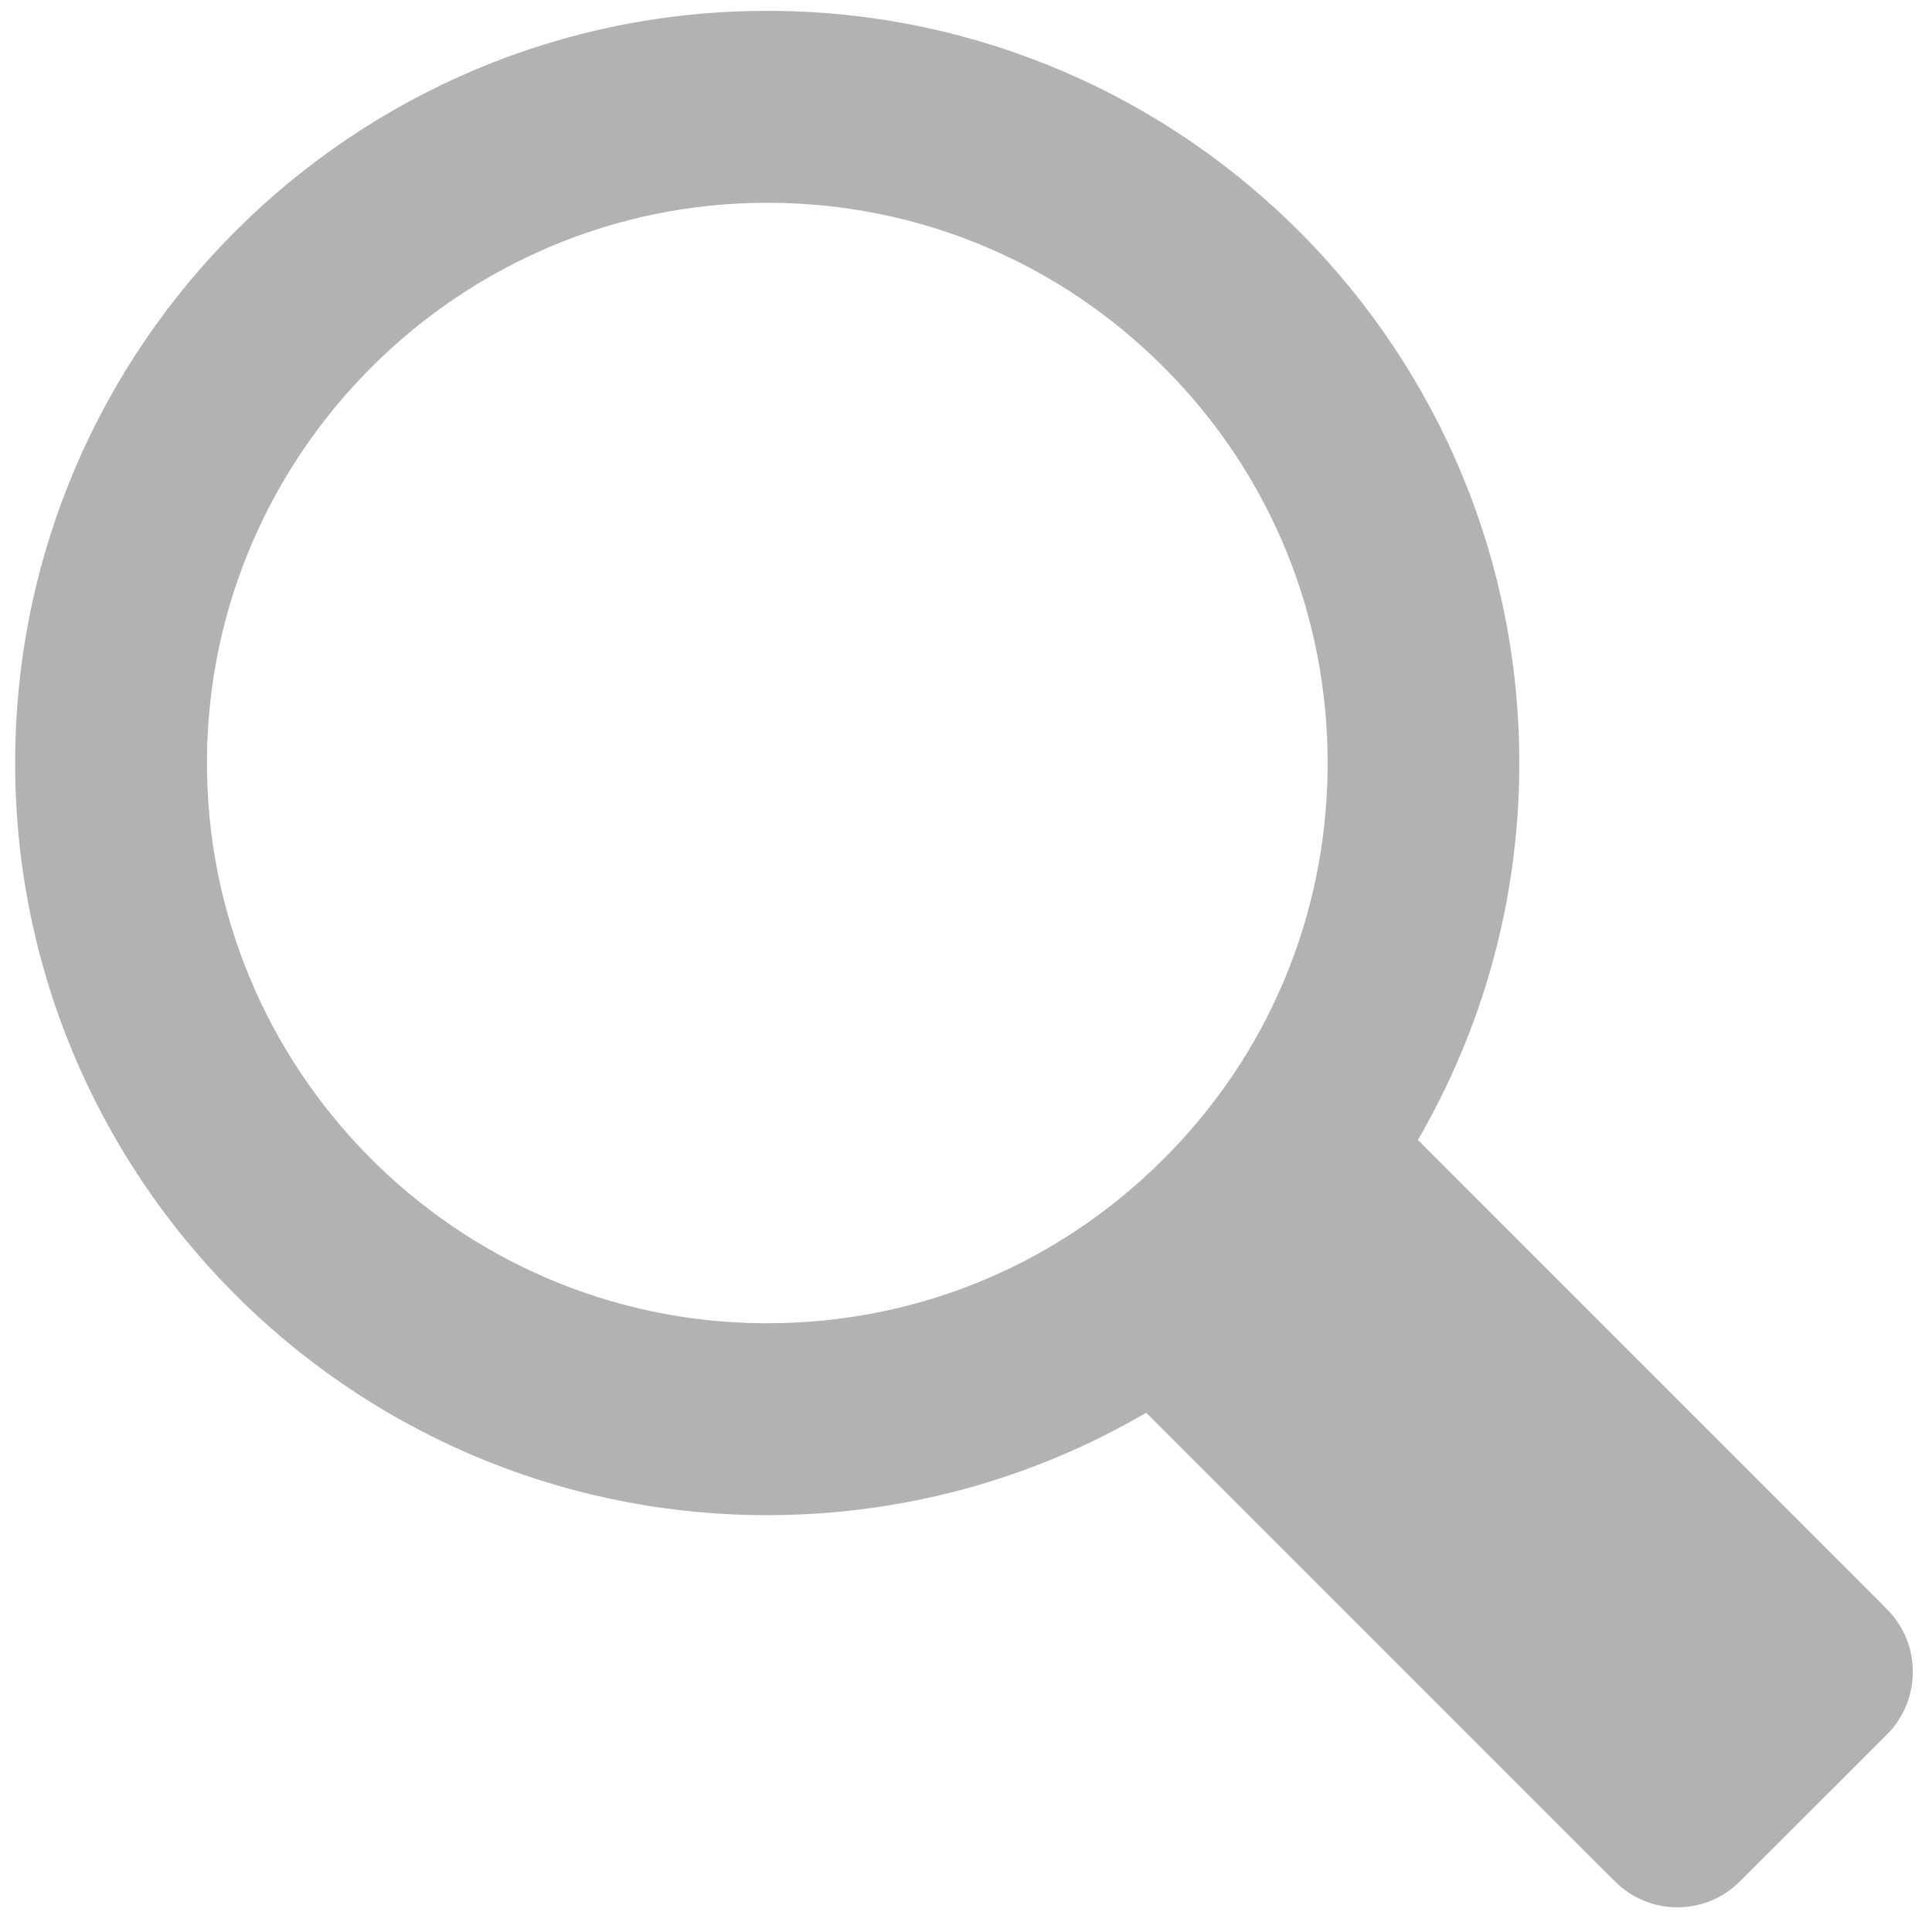 <?xml version="1.0" encoding="utf-8"?>
<!-- Generator: Adobe Illustrator 16.0.3, SVG Export Plug-In . SVG Version: 6.00 Build 0)  -->
<!DOCTYPE svg PUBLIC "-//W3C//DTD SVG 1.1//EN" "http://www.w3.org/Graphics/SVG/1.1/DTD/svg11.dtd">
<svg version="1.1" id="final_1_" xmlns="http://www.w3.org/2000/svg" xmlns:xlink="http://www.w3.org/1999/xlink" x="0px" y="0px"
	 width="14.769px" height="14.744px" viewBox="0 0 14.769 14.744" enable-background="new 0 0 14.769 14.744" xml:space="preserve">
<g id="svg_1_">
	<g id="search">
		<g>
			<path fill="#B2B2B2" d="M14.425,12.301l-0.088-0.089l-3.498-3.498c0.486-0.837,0.769-1.807,0.775-2.845
				c0.02-3.175-2.538-5.766-5.713-5.786H5.864c-3.157,0-5.728,2.55-5.748,5.713c-0.02,3.175,2.537,5.765,5.712,5.786h0.038
				c1.056,0,2.045-0.286,2.896-0.783l3.495,3.495l0,0l0.088,0.087c0.264,0.265,0.692,0.265,0.956,0l1.125-1.124
				C14.688,12.993,14.688,12.564,14.425,12.301z M8.884,8.87c-0.808,0.803-1.879,1.245-3.018,1.245H5.837
				c-2.361-0.015-4.27-1.949-4.255-4.31C1.597,3.459,3.518,1.55,5.864,1.55h0.028c1.145,0.008,2.217,0.46,3.021,1.274
				c0.805,0.813,1.243,1.893,1.236,3.037C10.142,6.999,9.693,8.069,8.884,8.87z"/>
		</g>
	</g>
</g>
</svg>
